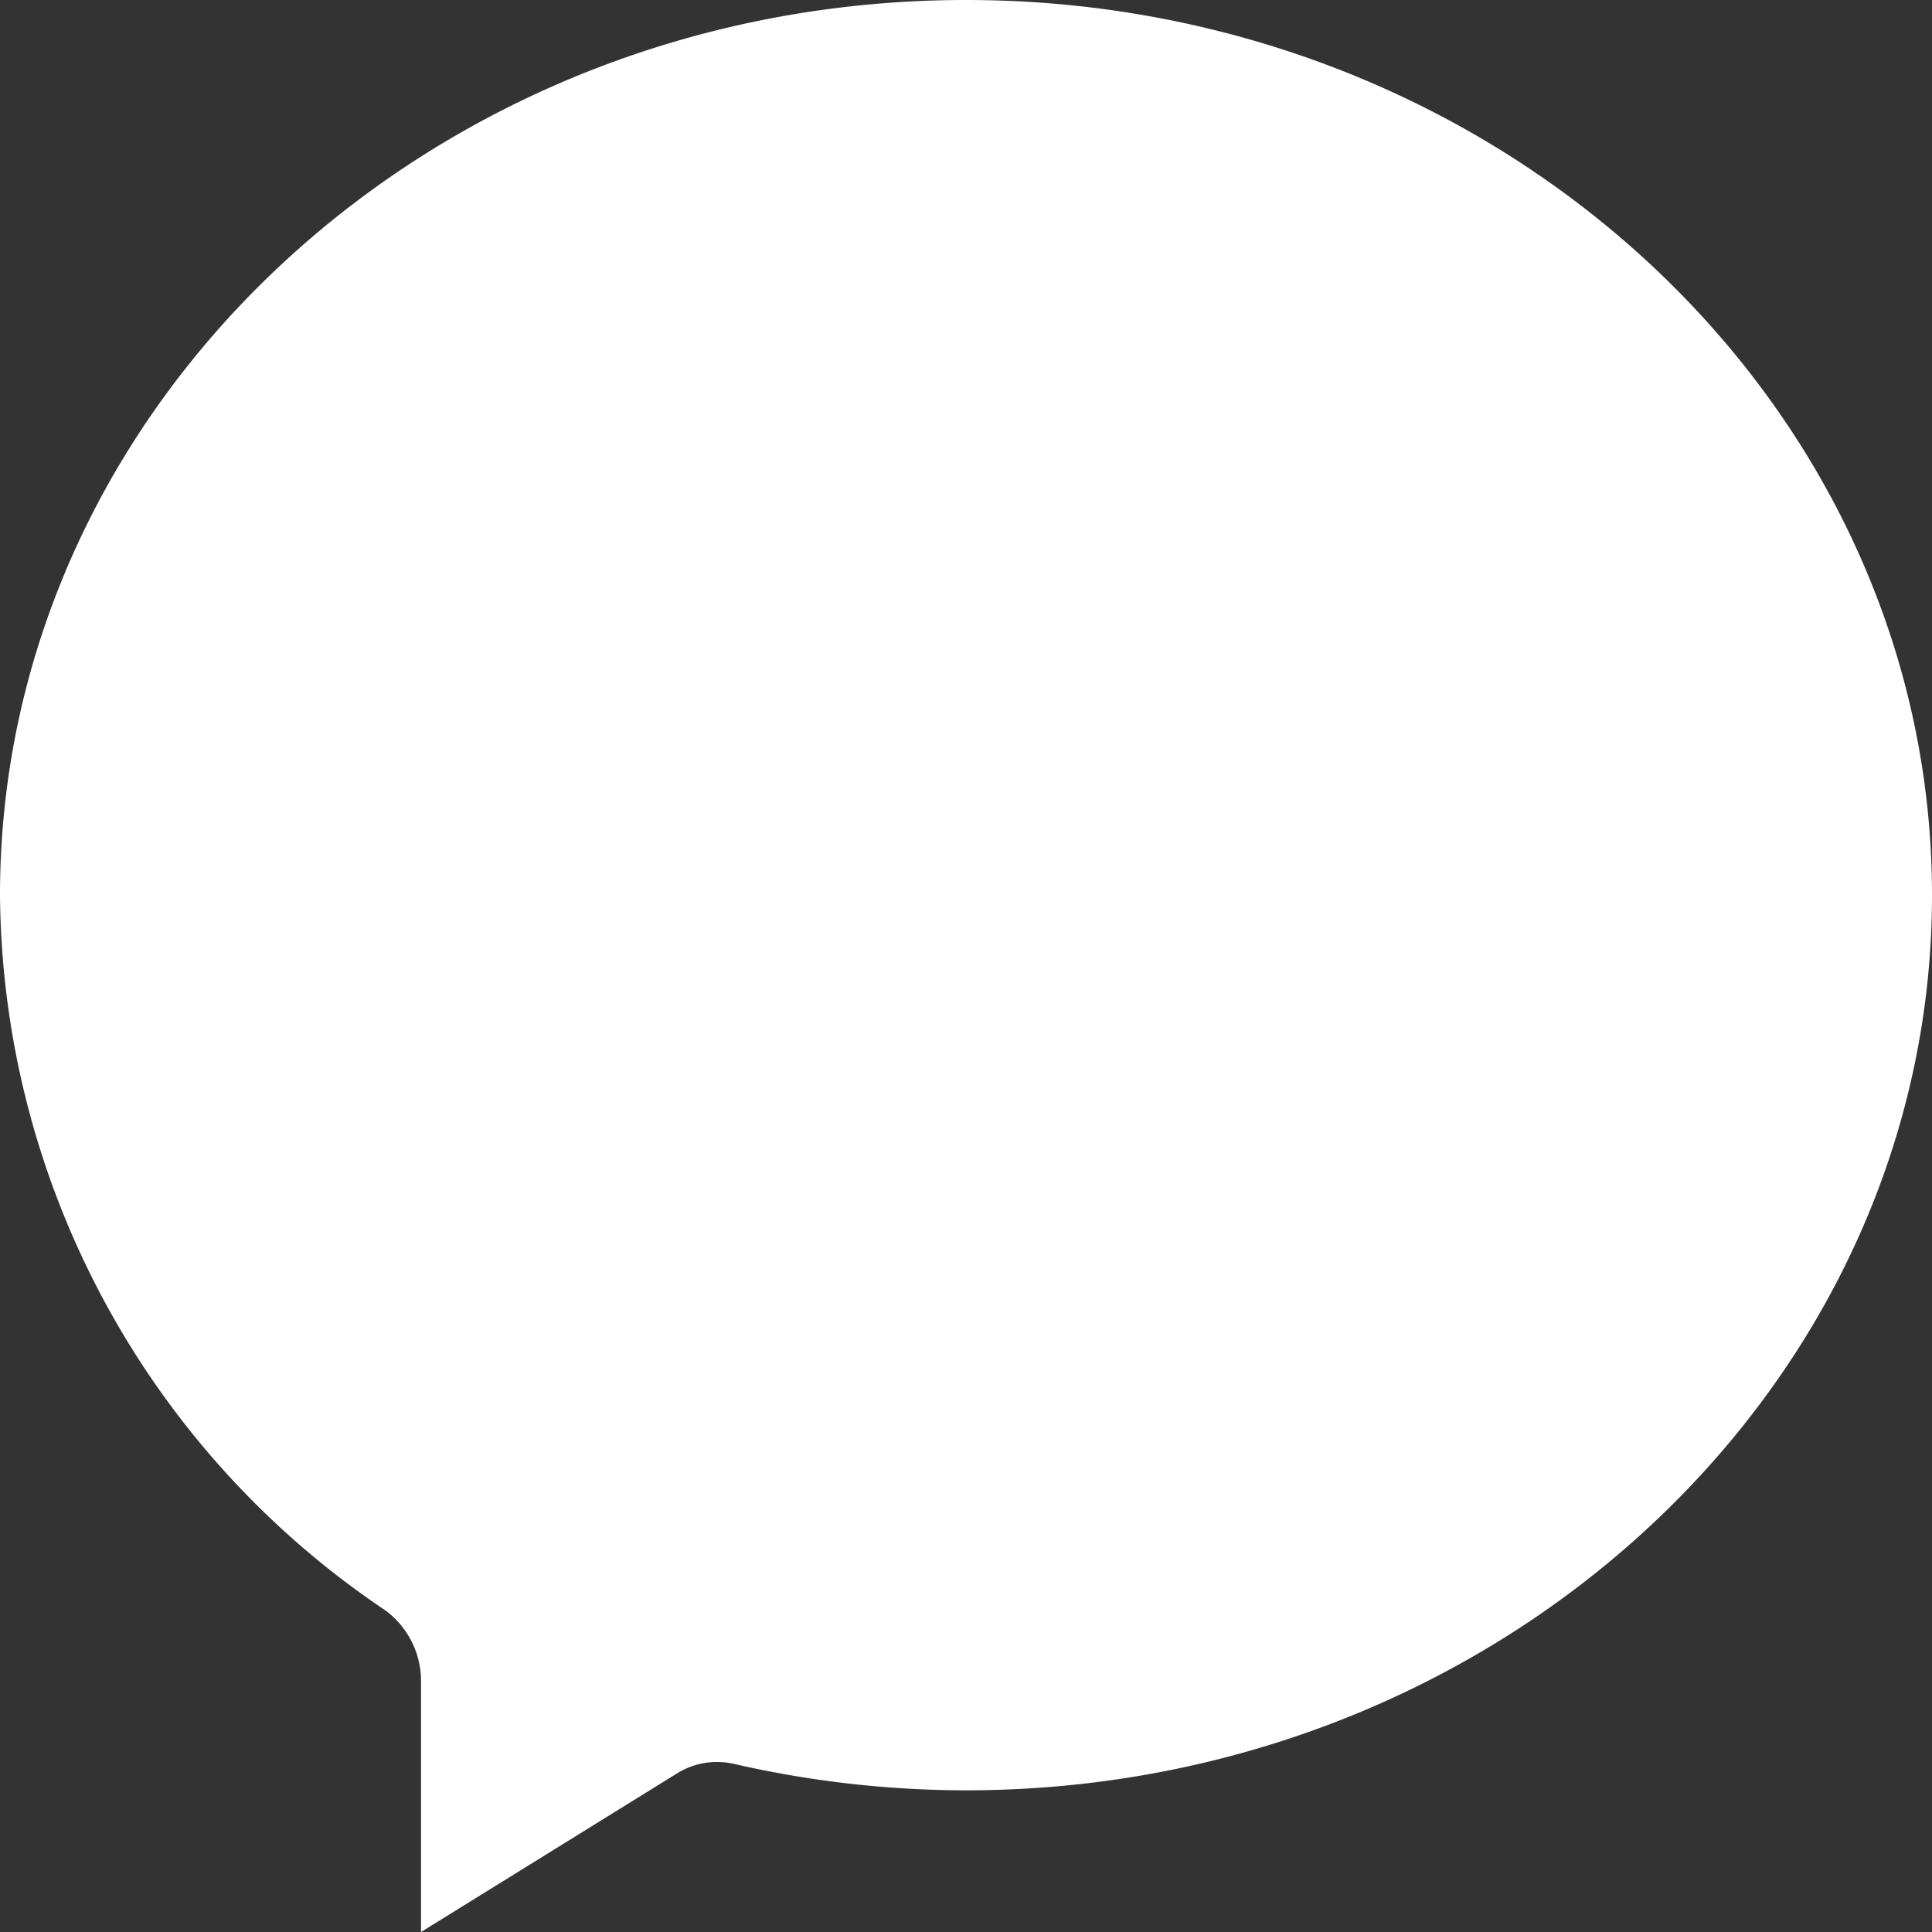 <svg xmlns="http://www.w3.org/2000/svg" viewBox="0 0 24 24"><rect x="0" y="0" width="24" height="24" fill="#333333" stroke="none"/><defs><style>.cls-1{fill:#fff}</style></defs><title>消息_1</title><g id="图层_2" data-name="图层 2"><path class="cls-1" d="M12 22.24a12.93 12.93 0 0 1-2.89-.33.94.94 0 0 0-.7.12L5.23 24v-3.11a1.09 1.09 0 0 0-.45-.89A10.8 10.8 0 0 1 0 11.12C0 5 5.38 0 12 0s12 5 12 11.12-5.39 11.12-12 11.12zm0 0" id="图层_1-2" data-name="图层 1"/></g></svg>